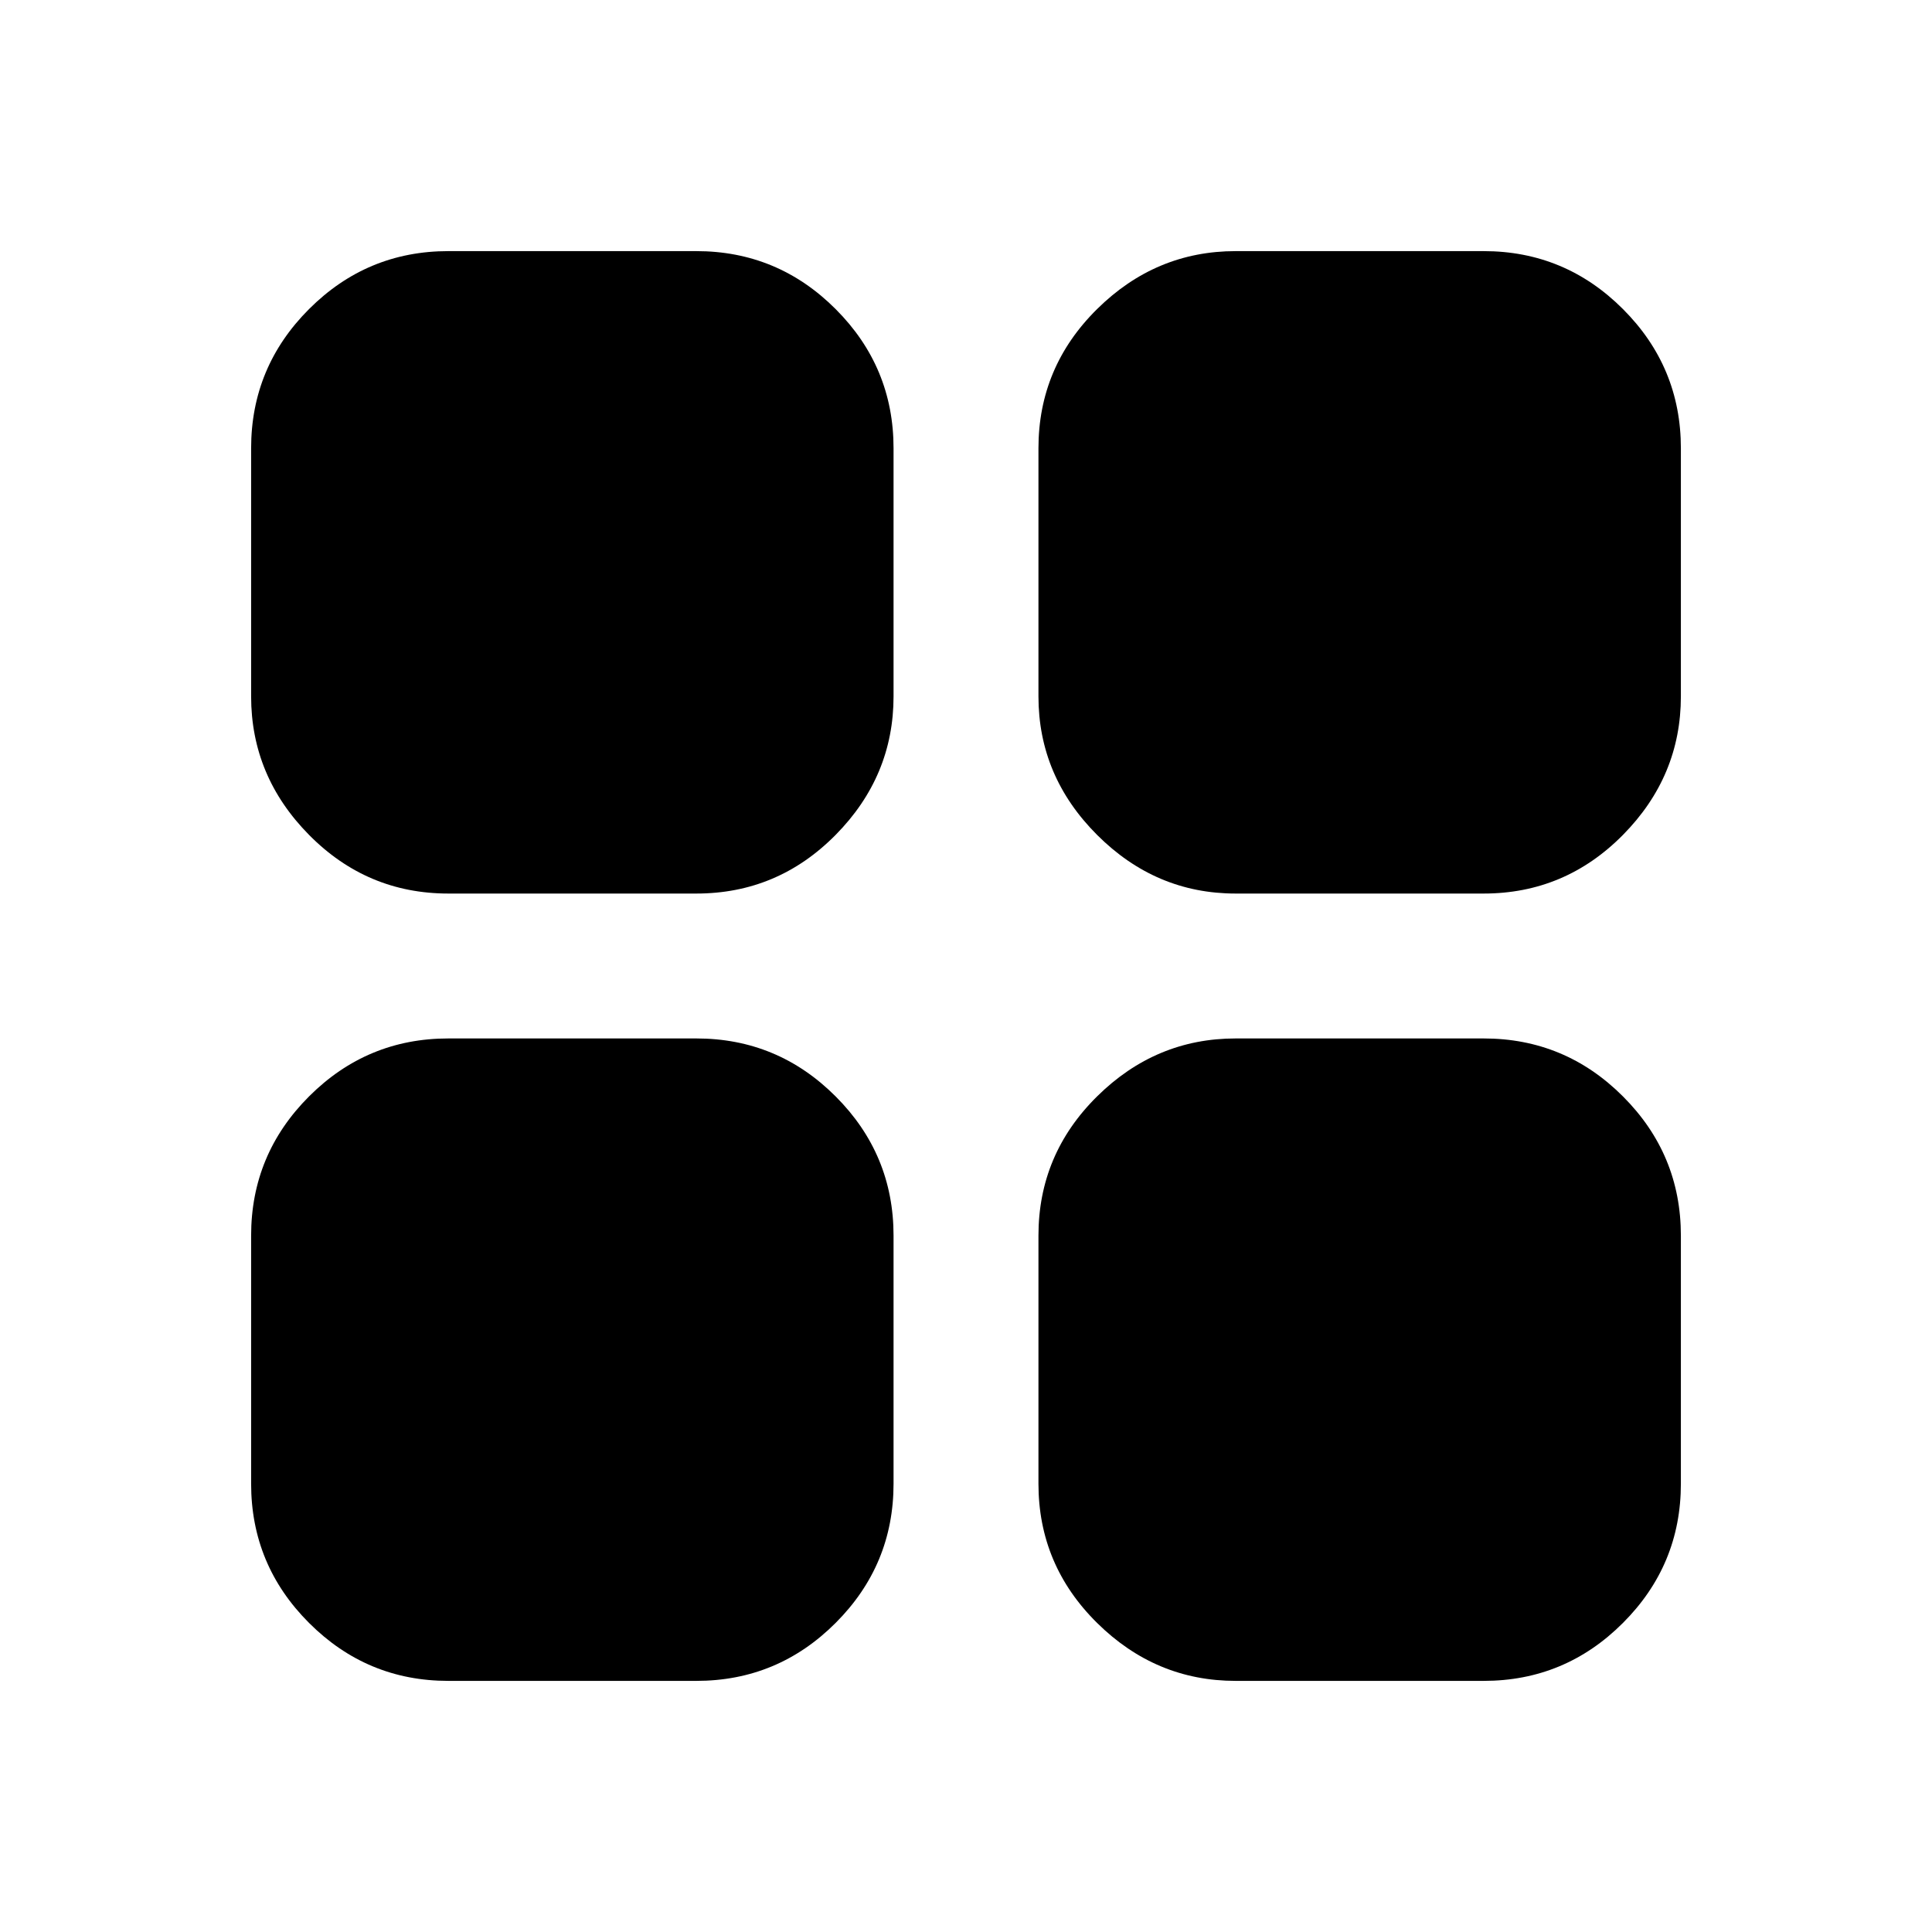 <svg xmlns="http://www.w3.org/2000/svg" height="20" viewBox="0 -960 960 960" width="20"><path d="M614-124.78q-39.72 0-68.86-28.79T516-222.78V-346q0-40.42 29.14-69.21Q574.28-444 614-444h123.22q40.42 0 69.21 28.79 28.79 28.79 28.79 69.21v123.22q0 40.42-28.79 69.21-28.79 28.79-69.21 28.79H614ZM614-516q-39.72 0-68.86-29.14T516-614v-123.22q0-40.42 29.14-69.21 29.14-28.79 68.86-28.79h123.22q40.42 0 69.21 28.79 28.79 28.79 28.79 69.21V-614q0 39.72-28.79 68.86T737.22-516H614Zm-391.22 0q-40.42 0-69.21-29.14-28.79-29.14-28.79-68.86v-123.22q0-40.42 28.79-69.21 28.79-28.79 69.21-28.79H346q40.42 0 69.21 28.79Q444-777.64 444-737.22V-614q0 39.72-28.79 68.86T346-516H222.78Zm0 391.22q-40.42 0-69.21-28.79-28.79-28.79-28.79-69.21V-346q0-40.42 28.79-69.21Q182.36-444 222.78-444H346q40.42 0 69.21 28.79Q444-386.42 444-346v123.22q0 40.42-28.79 69.21-28.79 28.79-69.21 28.79H222.78Z"/></svg>